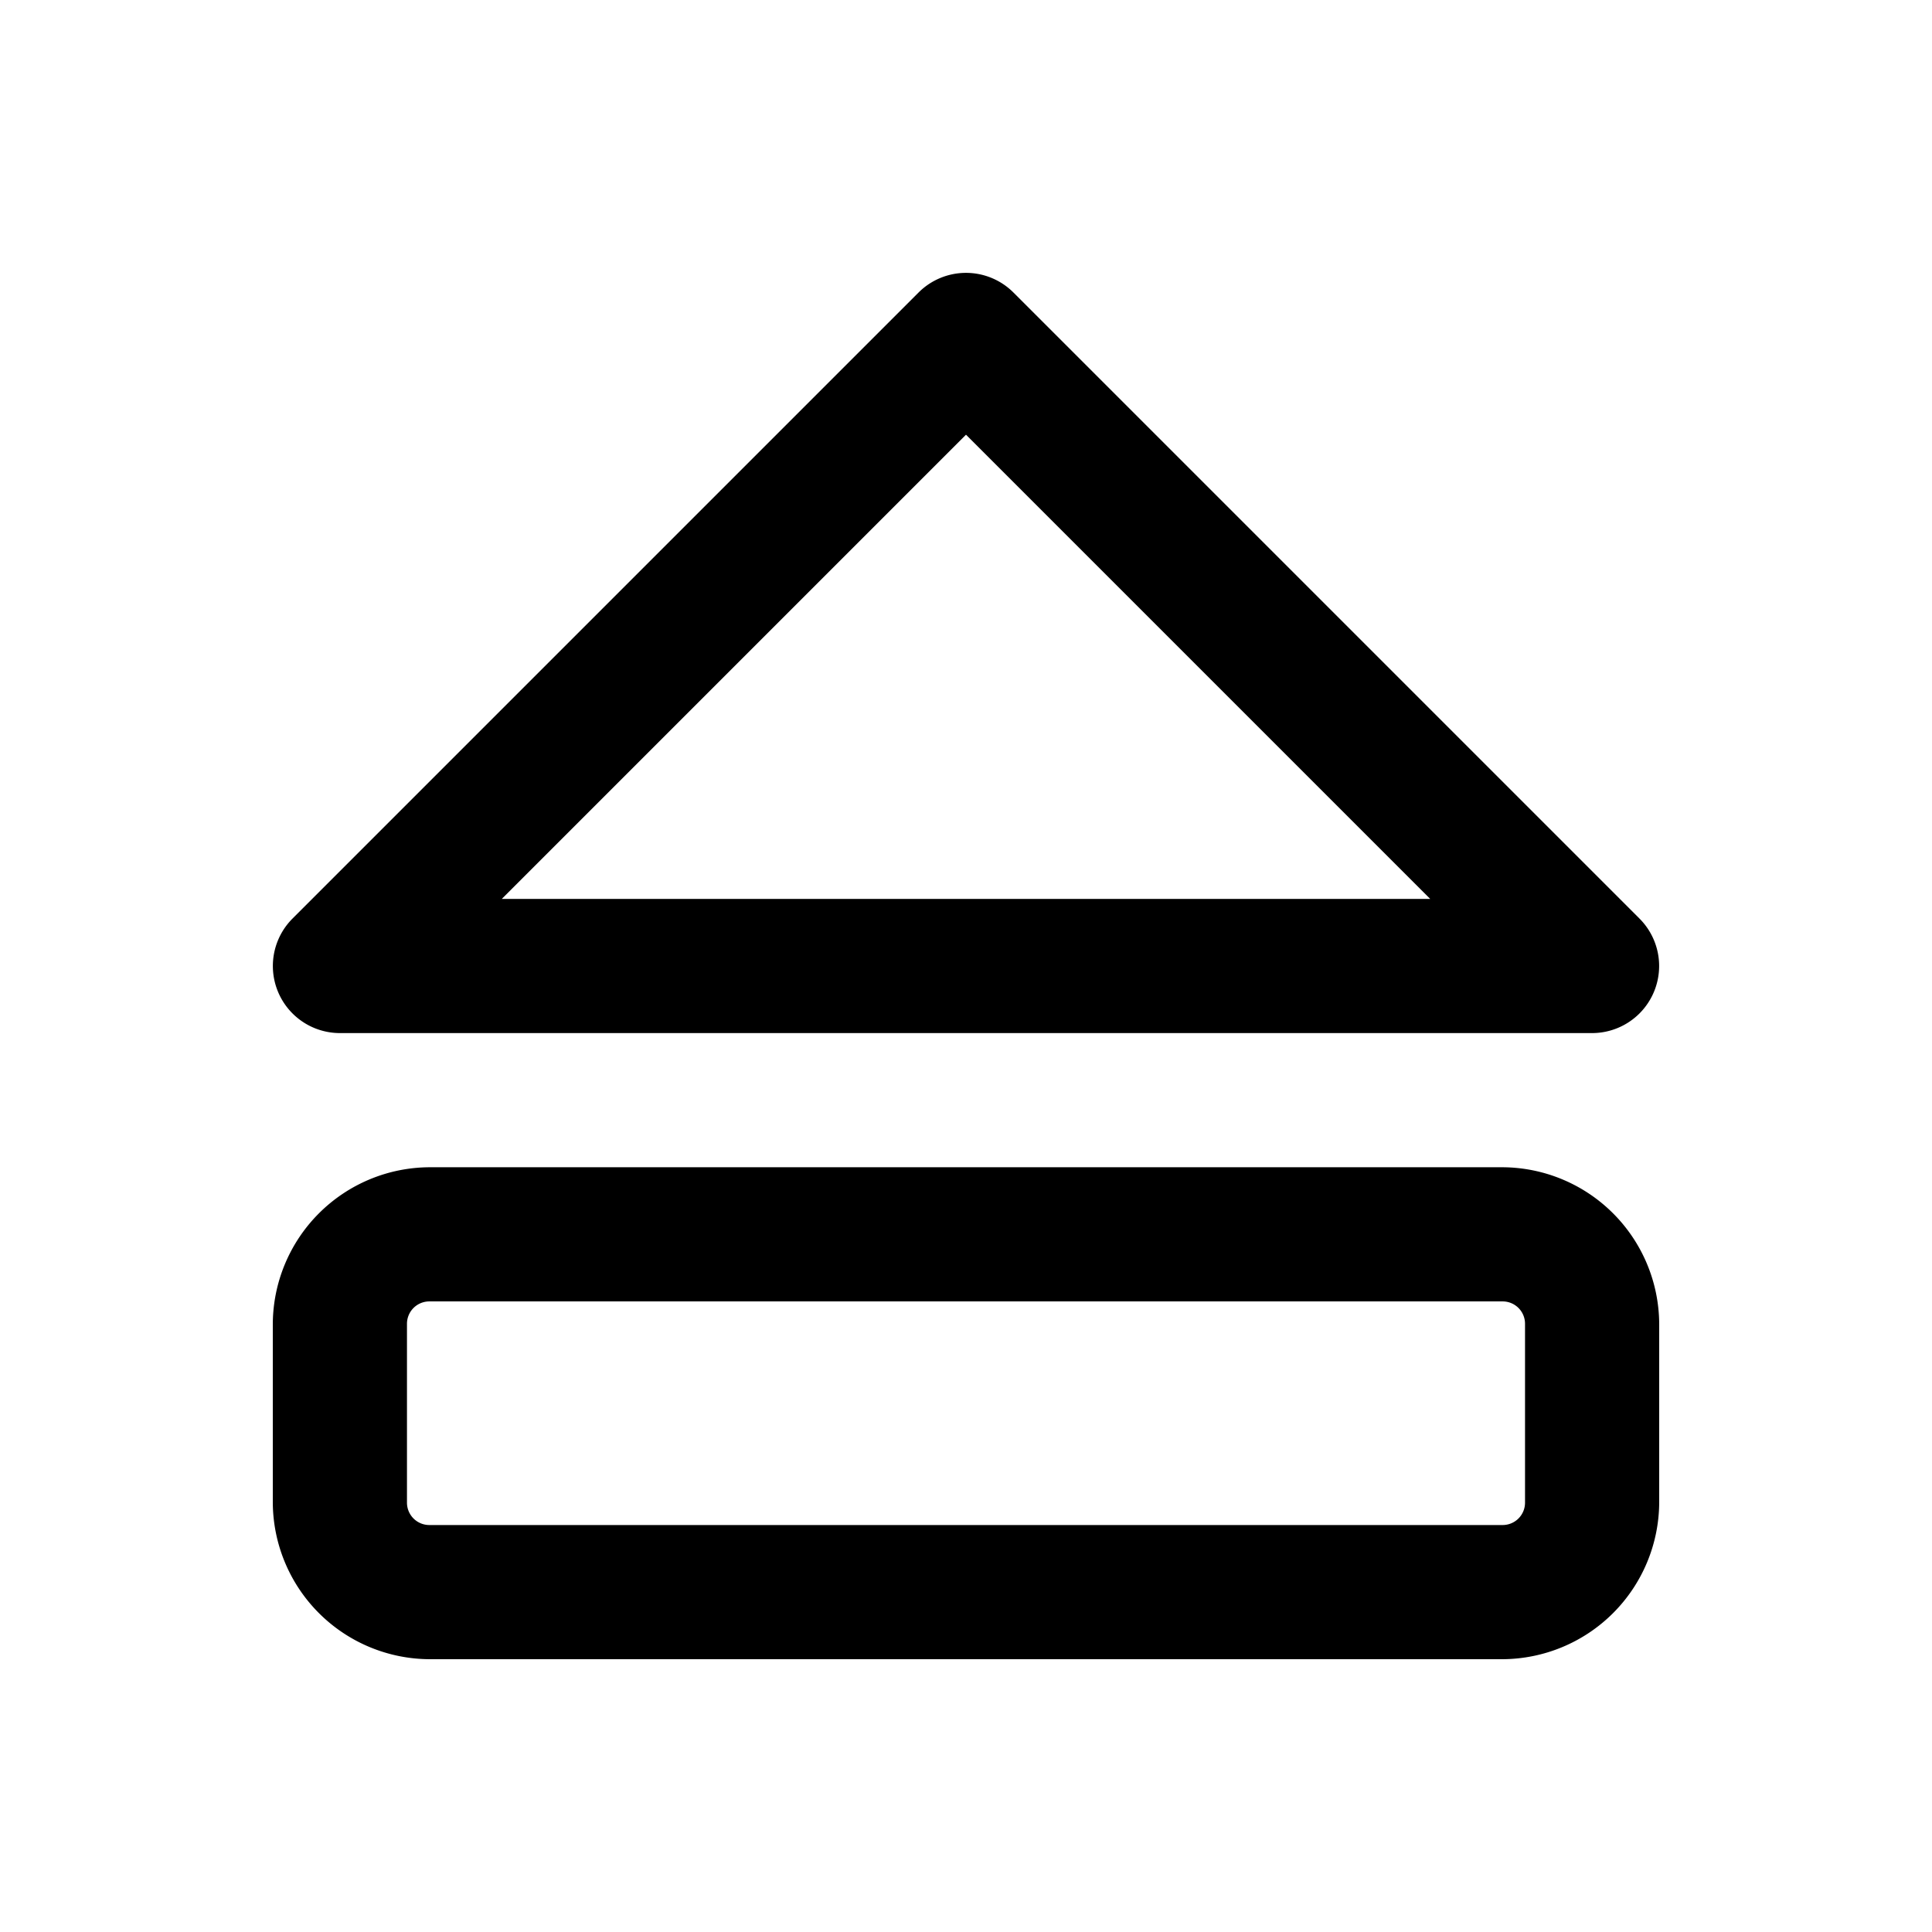<svg xmlns="http://www.w3.org/2000/svg" width="100%" height="100%" viewBox="1.2 1.2 21.6 21.6"><path d="M19 12.75H5a.75.75 0 01-.53-1.28l7-7a.75.75 0 011.06 0l7 7a.75.75 0 01-.53 1.28zm-12.19-1.5h10.38L12 6.06z"/><path d="M18 19.75H6A1.76 1.76 0 014.25 18v-2A1.76 1.76 0 016 14.25h12A1.76 1.76 0 0119.75 16v2A1.76 1.76 0 0118 19.75zm-12-4a.25.25 0 00-.25.25v2a.25.25 0 00.25.25h12a.25.25 0 00.25-.25v-2a.25.25 0 00-.25-.25z"/></svg>